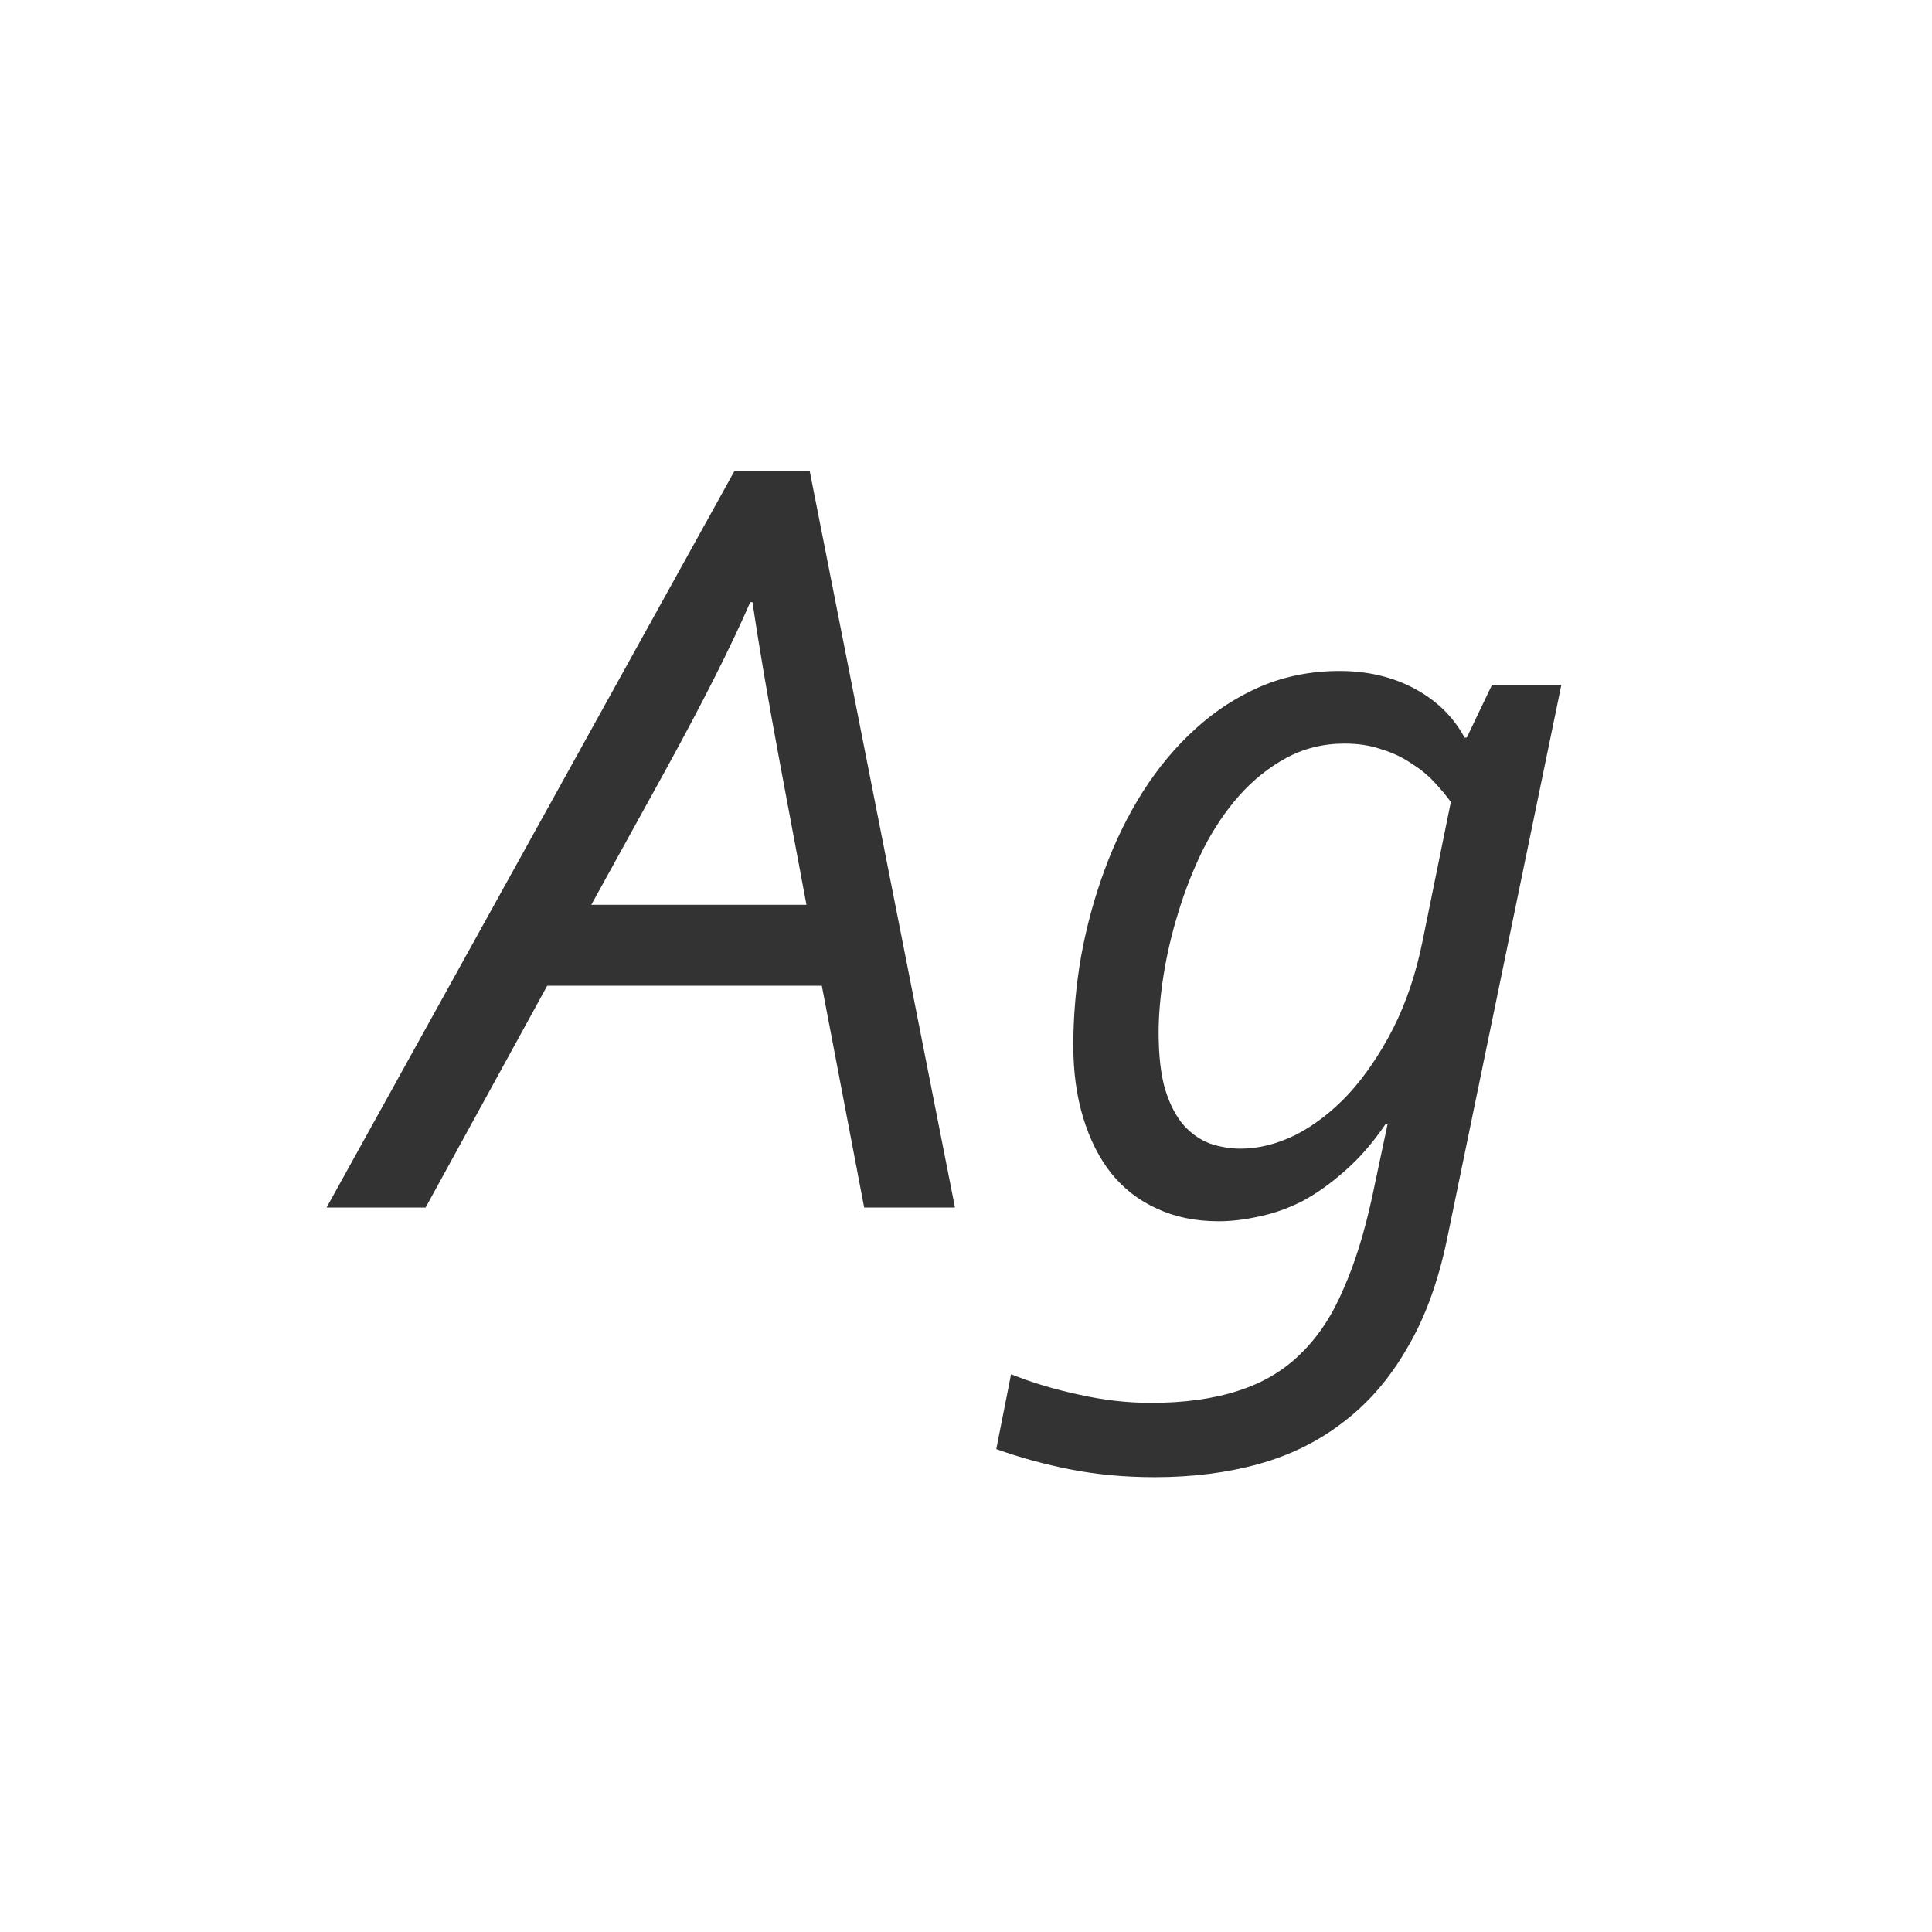 <svg width="24" height="24" viewBox="0 0 24 24" fill="none" xmlns="http://www.w3.org/2000/svg">
<path d="M4.057 15L9.122 5.854H10.059L11.863 15H10.735L10.209 12.245H6.798L5.287 15H4.057ZM7.345 11.24H10.018L9.689 9.483C9.539 8.677 9.425 8.009 9.348 7.48H9.32C9.079 8.036 8.714 8.757 8.227 9.641L7.345 11.24ZM18.023 9.962C17.963 9.88 17.893 9.796 17.811 9.709C17.729 9.622 17.633 9.545 17.523 9.477C17.414 9.404 17.291 9.347 17.154 9.306C17.022 9.26 16.872 9.237 16.703 9.237C16.439 9.237 16.197 9.297 15.979 9.415C15.76 9.534 15.564 9.691 15.391 9.887C15.222 10.078 15.074 10.299 14.946 10.55C14.823 10.8 14.721 11.06 14.639 11.329C14.557 11.593 14.495 11.855 14.454 12.115C14.413 12.375 14.393 12.612 14.393 12.826C14.393 13.113 14.42 13.35 14.475 13.537C14.534 13.724 14.611 13.872 14.707 13.981C14.803 14.086 14.912 14.162 15.035 14.207C15.158 14.248 15.284 14.269 15.411 14.269C15.634 14.269 15.862 14.212 16.095 14.098C16.327 13.979 16.546 13.81 16.751 13.592C16.956 13.368 17.141 13.097 17.305 12.778C17.469 12.455 17.592 12.088 17.674 11.678L18.023 9.962ZM17.236 13.968H17.209C17.054 14.196 16.888 14.387 16.71 14.542C16.537 14.697 16.361 14.822 16.184 14.918C16.006 15.009 15.828 15.073 15.65 15.109C15.473 15.15 15.302 15.171 15.138 15.171C14.851 15.171 14.595 15.118 14.372 15.014C14.149 14.913 13.96 14.768 13.805 14.576C13.654 14.385 13.538 14.155 13.456 13.886C13.374 13.617 13.333 13.318 13.333 12.99C13.333 12.621 13.365 12.252 13.429 11.883C13.497 11.509 13.595 11.149 13.723 10.803C13.85 10.456 14.008 10.135 14.194 9.839C14.386 9.538 14.604 9.276 14.851 9.053C15.097 8.829 15.368 8.654 15.664 8.526C15.965 8.399 16.291 8.335 16.642 8.335C16.988 8.335 17.298 8.408 17.571 8.554C17.845 8.7 18.052 8.902 18.193 9.162H18.221L18.535 8.506H19.396L17.975 15.396C17.865 15.925 17.701 16.374 17.482 16.743C17.268 17.117 17.006 17.422 16.696 17.659C16.386 17.901 16.033 18.076 15.637 18.186C15.245 18.295 14.814 18.35 14.345 18.35C13.976 18.35 13.627 18.318 13.299 18.254C12.975 18.19 12.668 18.106 12.376 18.001L12.56 17.071C12.82 17.176 13.101 17.26 13.401 17.324C13.707 17.393 14.005 17.427 14.297 17.427C14.712 17.427 15.074 17.377 15.384 17.276C15.694 17.176 15.954 17.021 16.163 16.811C16.377 16.602 16.553 16.335 16.689 16.012C16.831 15.693 16.949 15.312 17.045 14.87L17.236 13.968Z" fill="#333333"/>
</svg>
